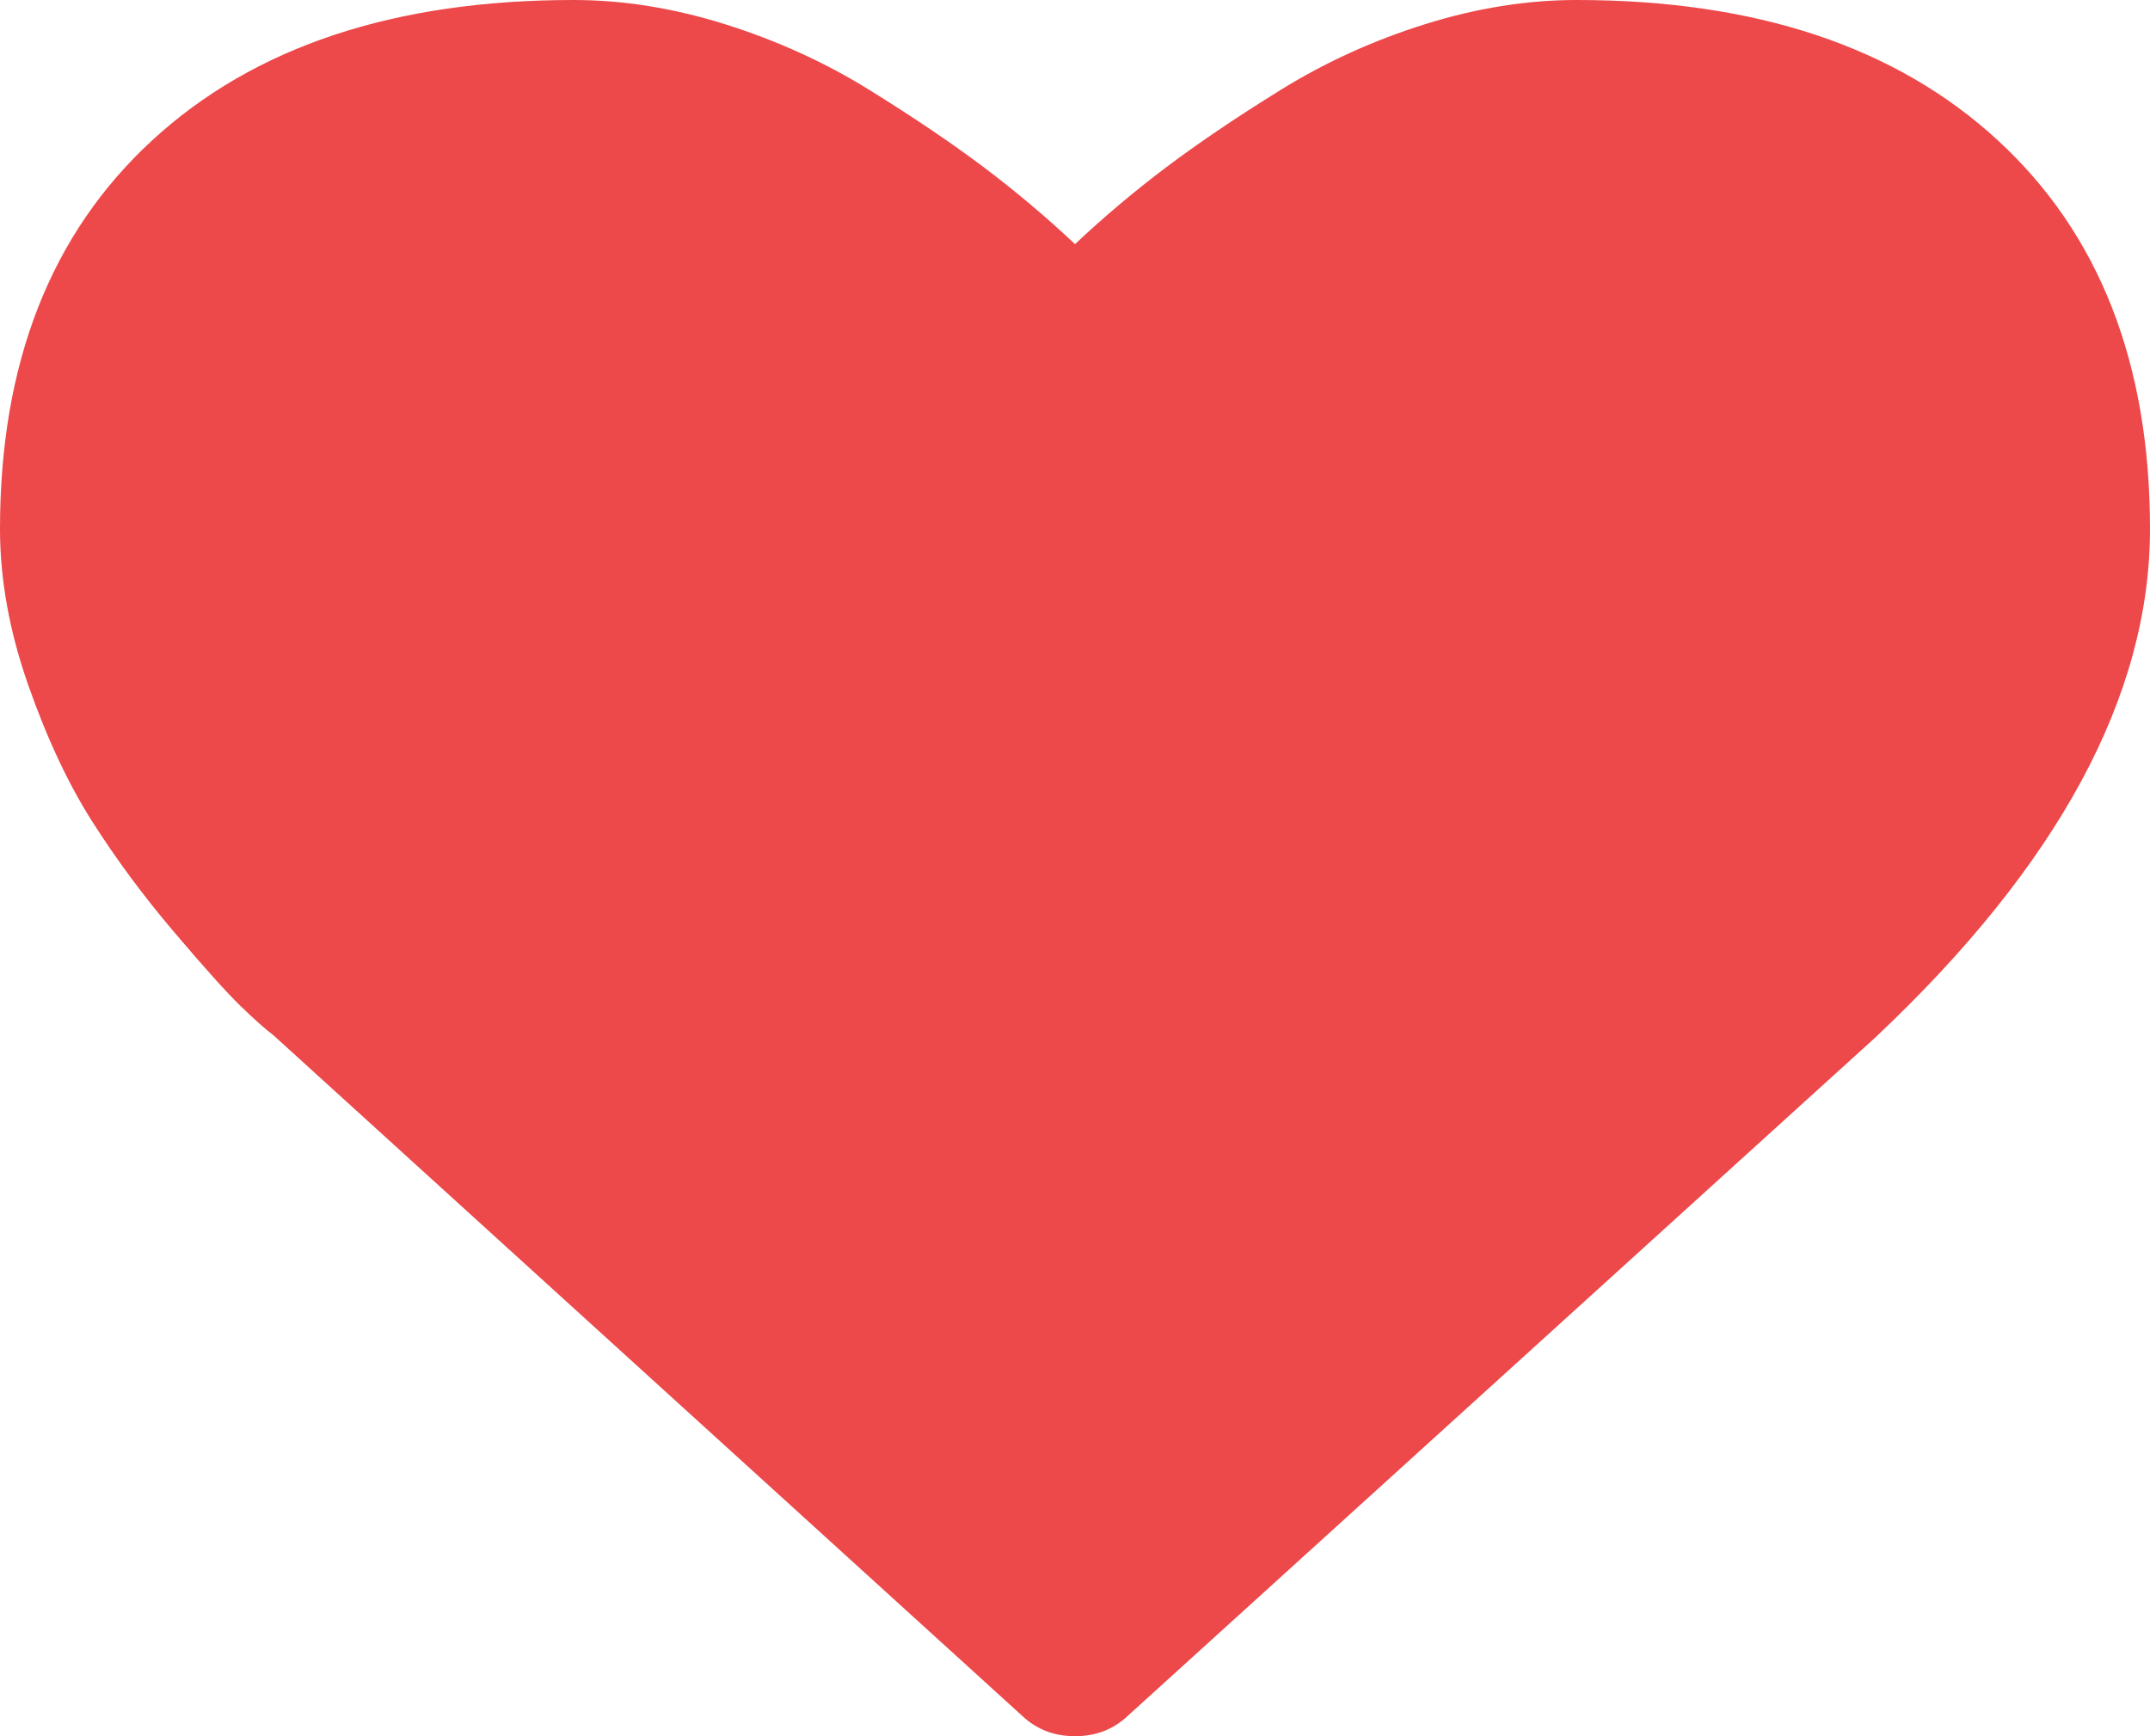 <svg width="26" height="21" viewBox="0 0 26 21" fill="none" xmlns="http://www.w3.org/2000/svg">
<path d="M24.157 1.695C22.929 0.565 21.232 0 19.065 0C18.465 0 17.853 0.098 17.229 0.294C16.605 0.49 16.025 0.754 15.488 1.087C14.951 1.419 14.49 1.732 14.103 2.023C13.716 2.315 13.348 2.625 13 2.953C12.652 2.625 12.284 2.315 11.897 2.023C11.51 1.732 11.049 1.42 10.512 1.087C9.975 0.754 9.394 0.49 8.771 0.294C8.147 0.098 7.535 0 6.935 0C4.768 0 3.071 0.565 1.843 1.695C0.614 2.826 0 4.393 0 6.398C0 7.009 0.114 7.638 0.341 8.285C0.568 8.932 0.827 9.484 1.117 9.939C1.407 10.395 1.736 10.839 2.104 11.272C2.471 11.705 2.74 12.004 2.909 12.168C3.078 12.332 3.211 12.45 3.308 12.523L12.362 20.754C12.536 20.918 12.748 21 13 21C13.251 21 13.464 20.918 13.638 20.754L22.677 12.55C24.893 10.463 26 8.413 26 6.398C26 4.393 25.386 2.825 24.157 1.695Z" fill="#ED484A"/>
</svg>
